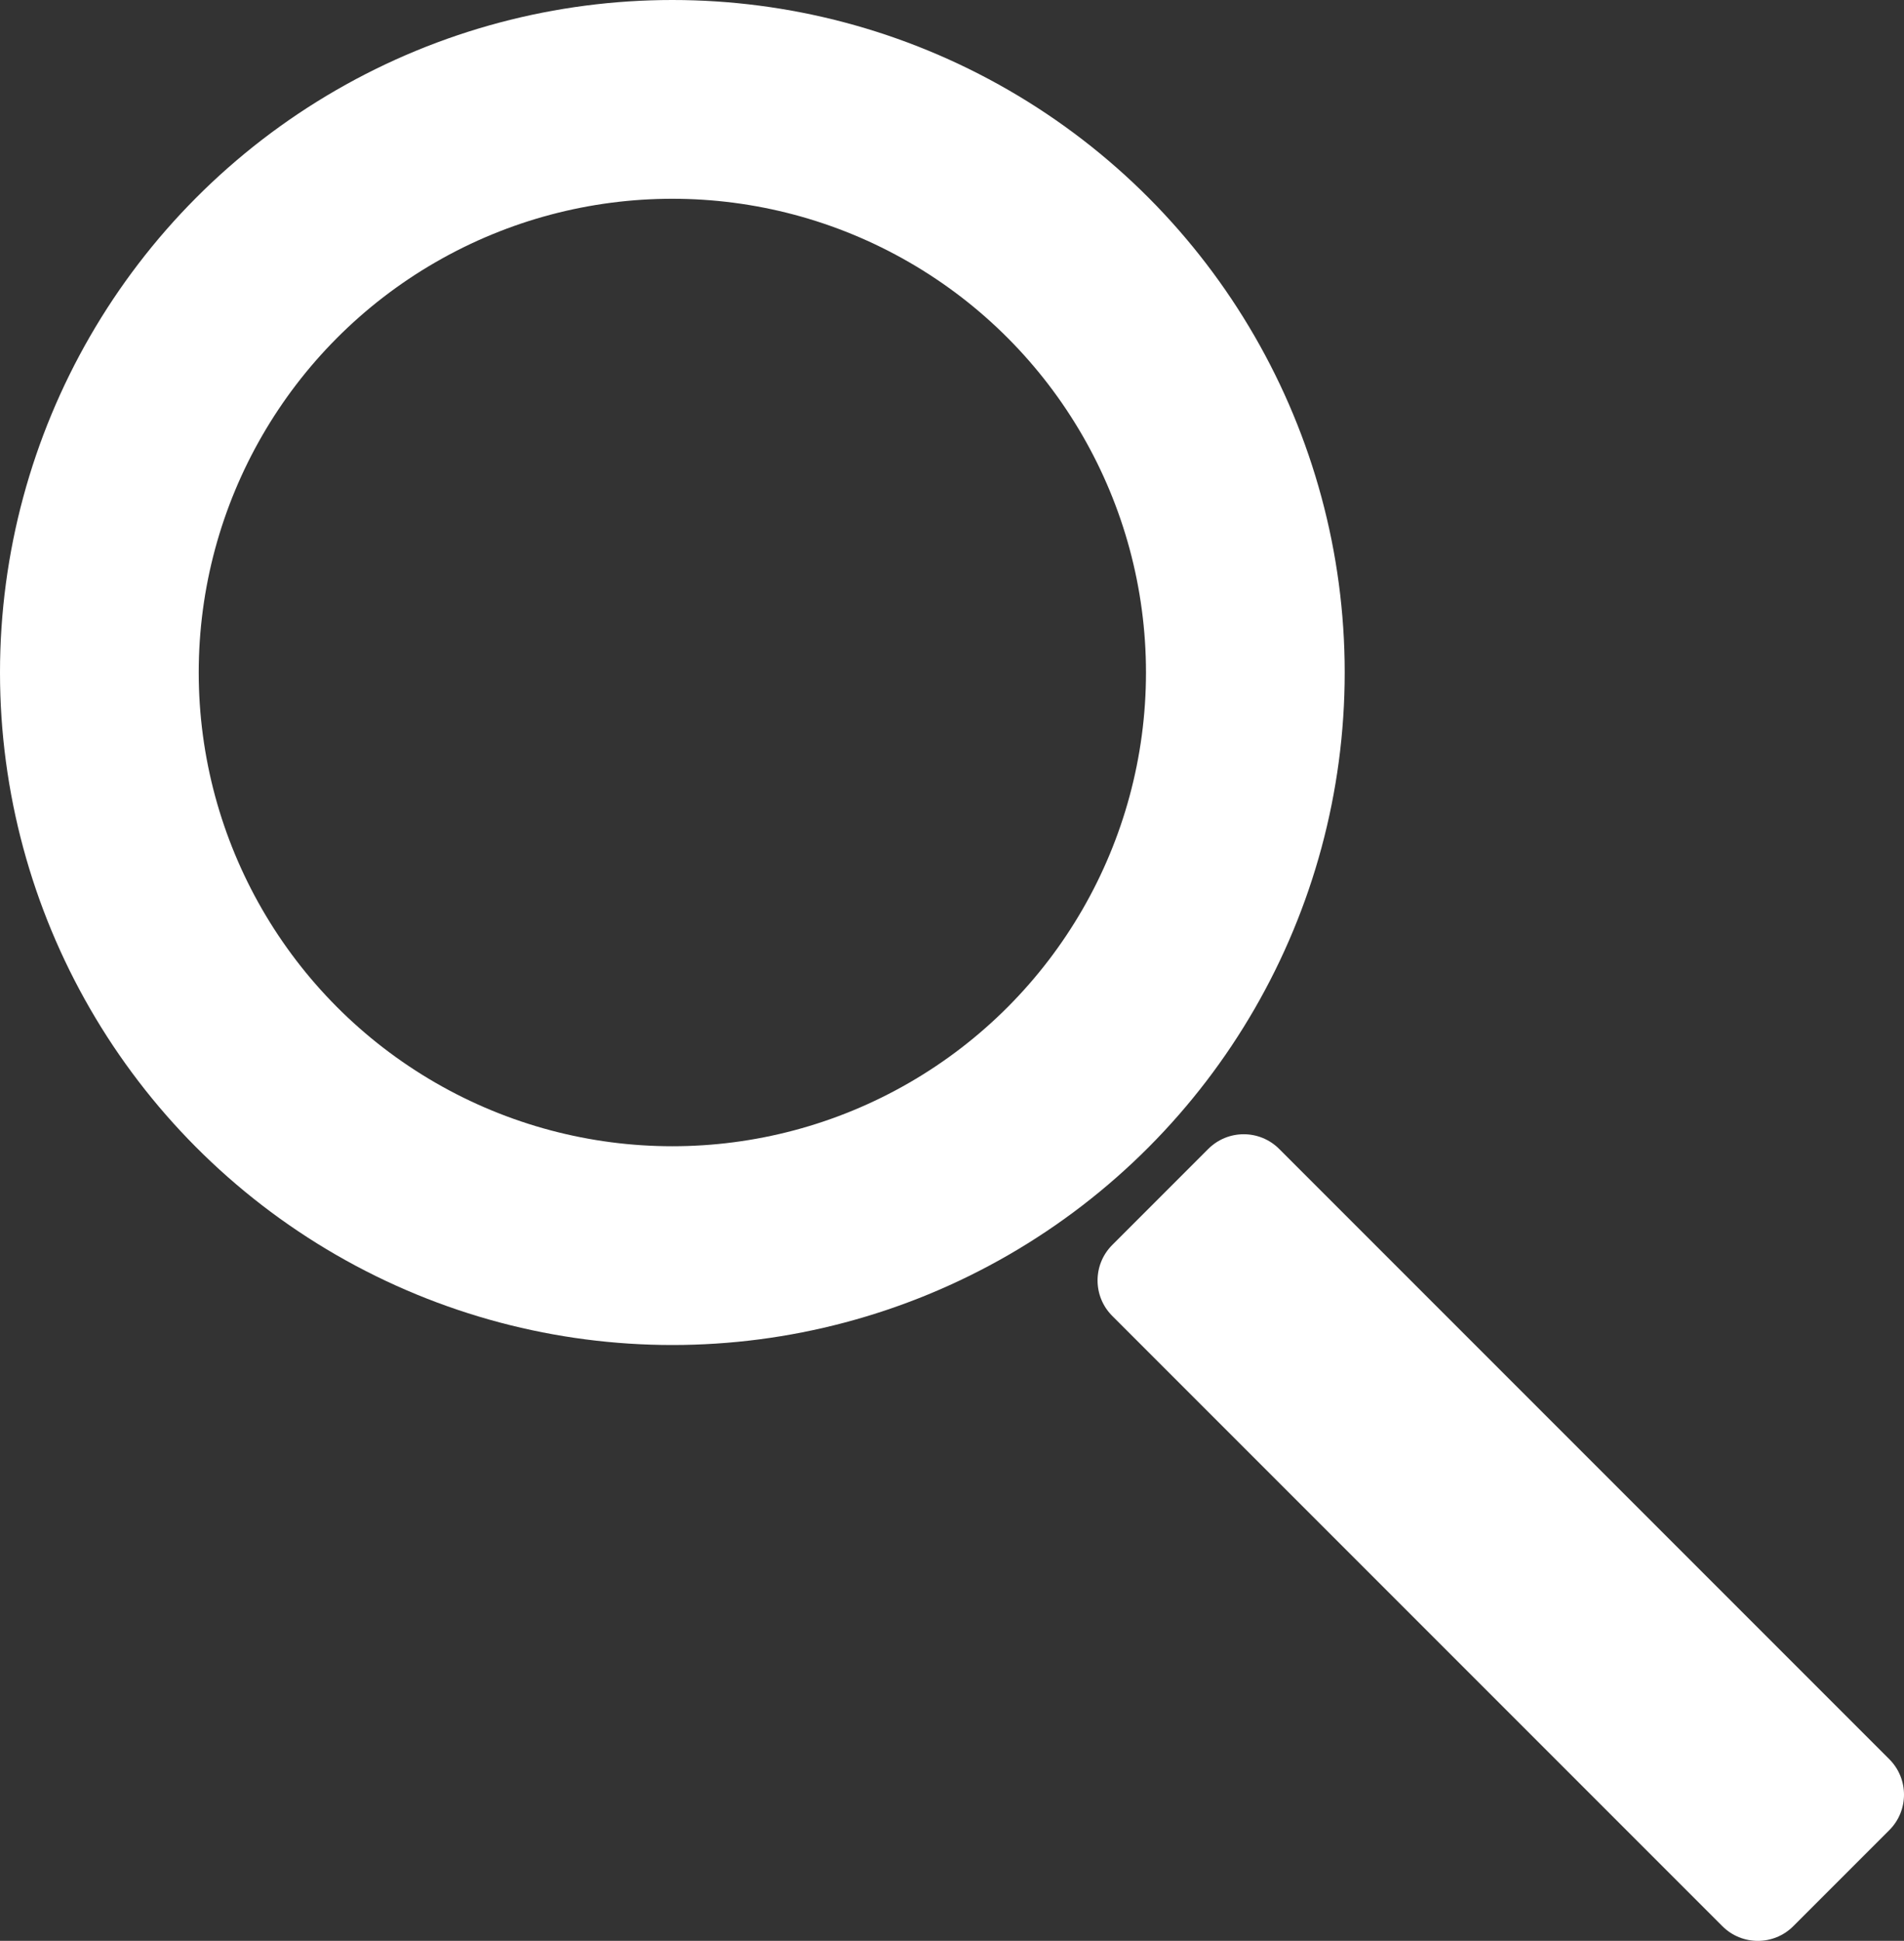 <?xml version="1.0" encoding="utf-8"?>
<!-- Generator: Adobe Illustrator 15.1.0, SVG Export Plug-In . SVG Version: 6.00 Build 0)  -->
<!DOCTYPE svg PUBLIC "-//W3C//DTD SVG 1.1//EN" "http://www.w3.org/Graphics/SVG/1.1/DTD/svg11.dtd">
<svg version="1.1" id="Ebene_1" xmlns="http://www.w3.org/2000/svg" xmlns:xlink="http://www.w3.org/1999/xlink" x="0px" y="0px"
	 width="287.432px" height="292.931px" viewBox="51.242 38.303 287.432 292.931"
	 enable-background="new 51.242 38.303 287.432 292.931" xml:space="preserve">
<rect x="51.242" y="38.303" width="287.432" height="292.931" fill="#333333" stroke="none"/>
<circle fill="none" stroke="#FFFFFF" stroke-width="30" stroke-miterlimit="10" cx="152.742" cy="139.803" r="86.5"/>
<path fill="#FFFFFF" d="M321.96,329.018c-2.955,2.956-7.748,2.956-10.705,0l-92.106-92.107c-2.956-2.956-2.956-7.749,0-10.705
	l14.495-14.496c2.957-2.956,7.75-2.956,10.705,0l92.107,92.107c2.957,2.956,2.957,7.749,0,10.705L321.96,329.018z"/>
</svg>

